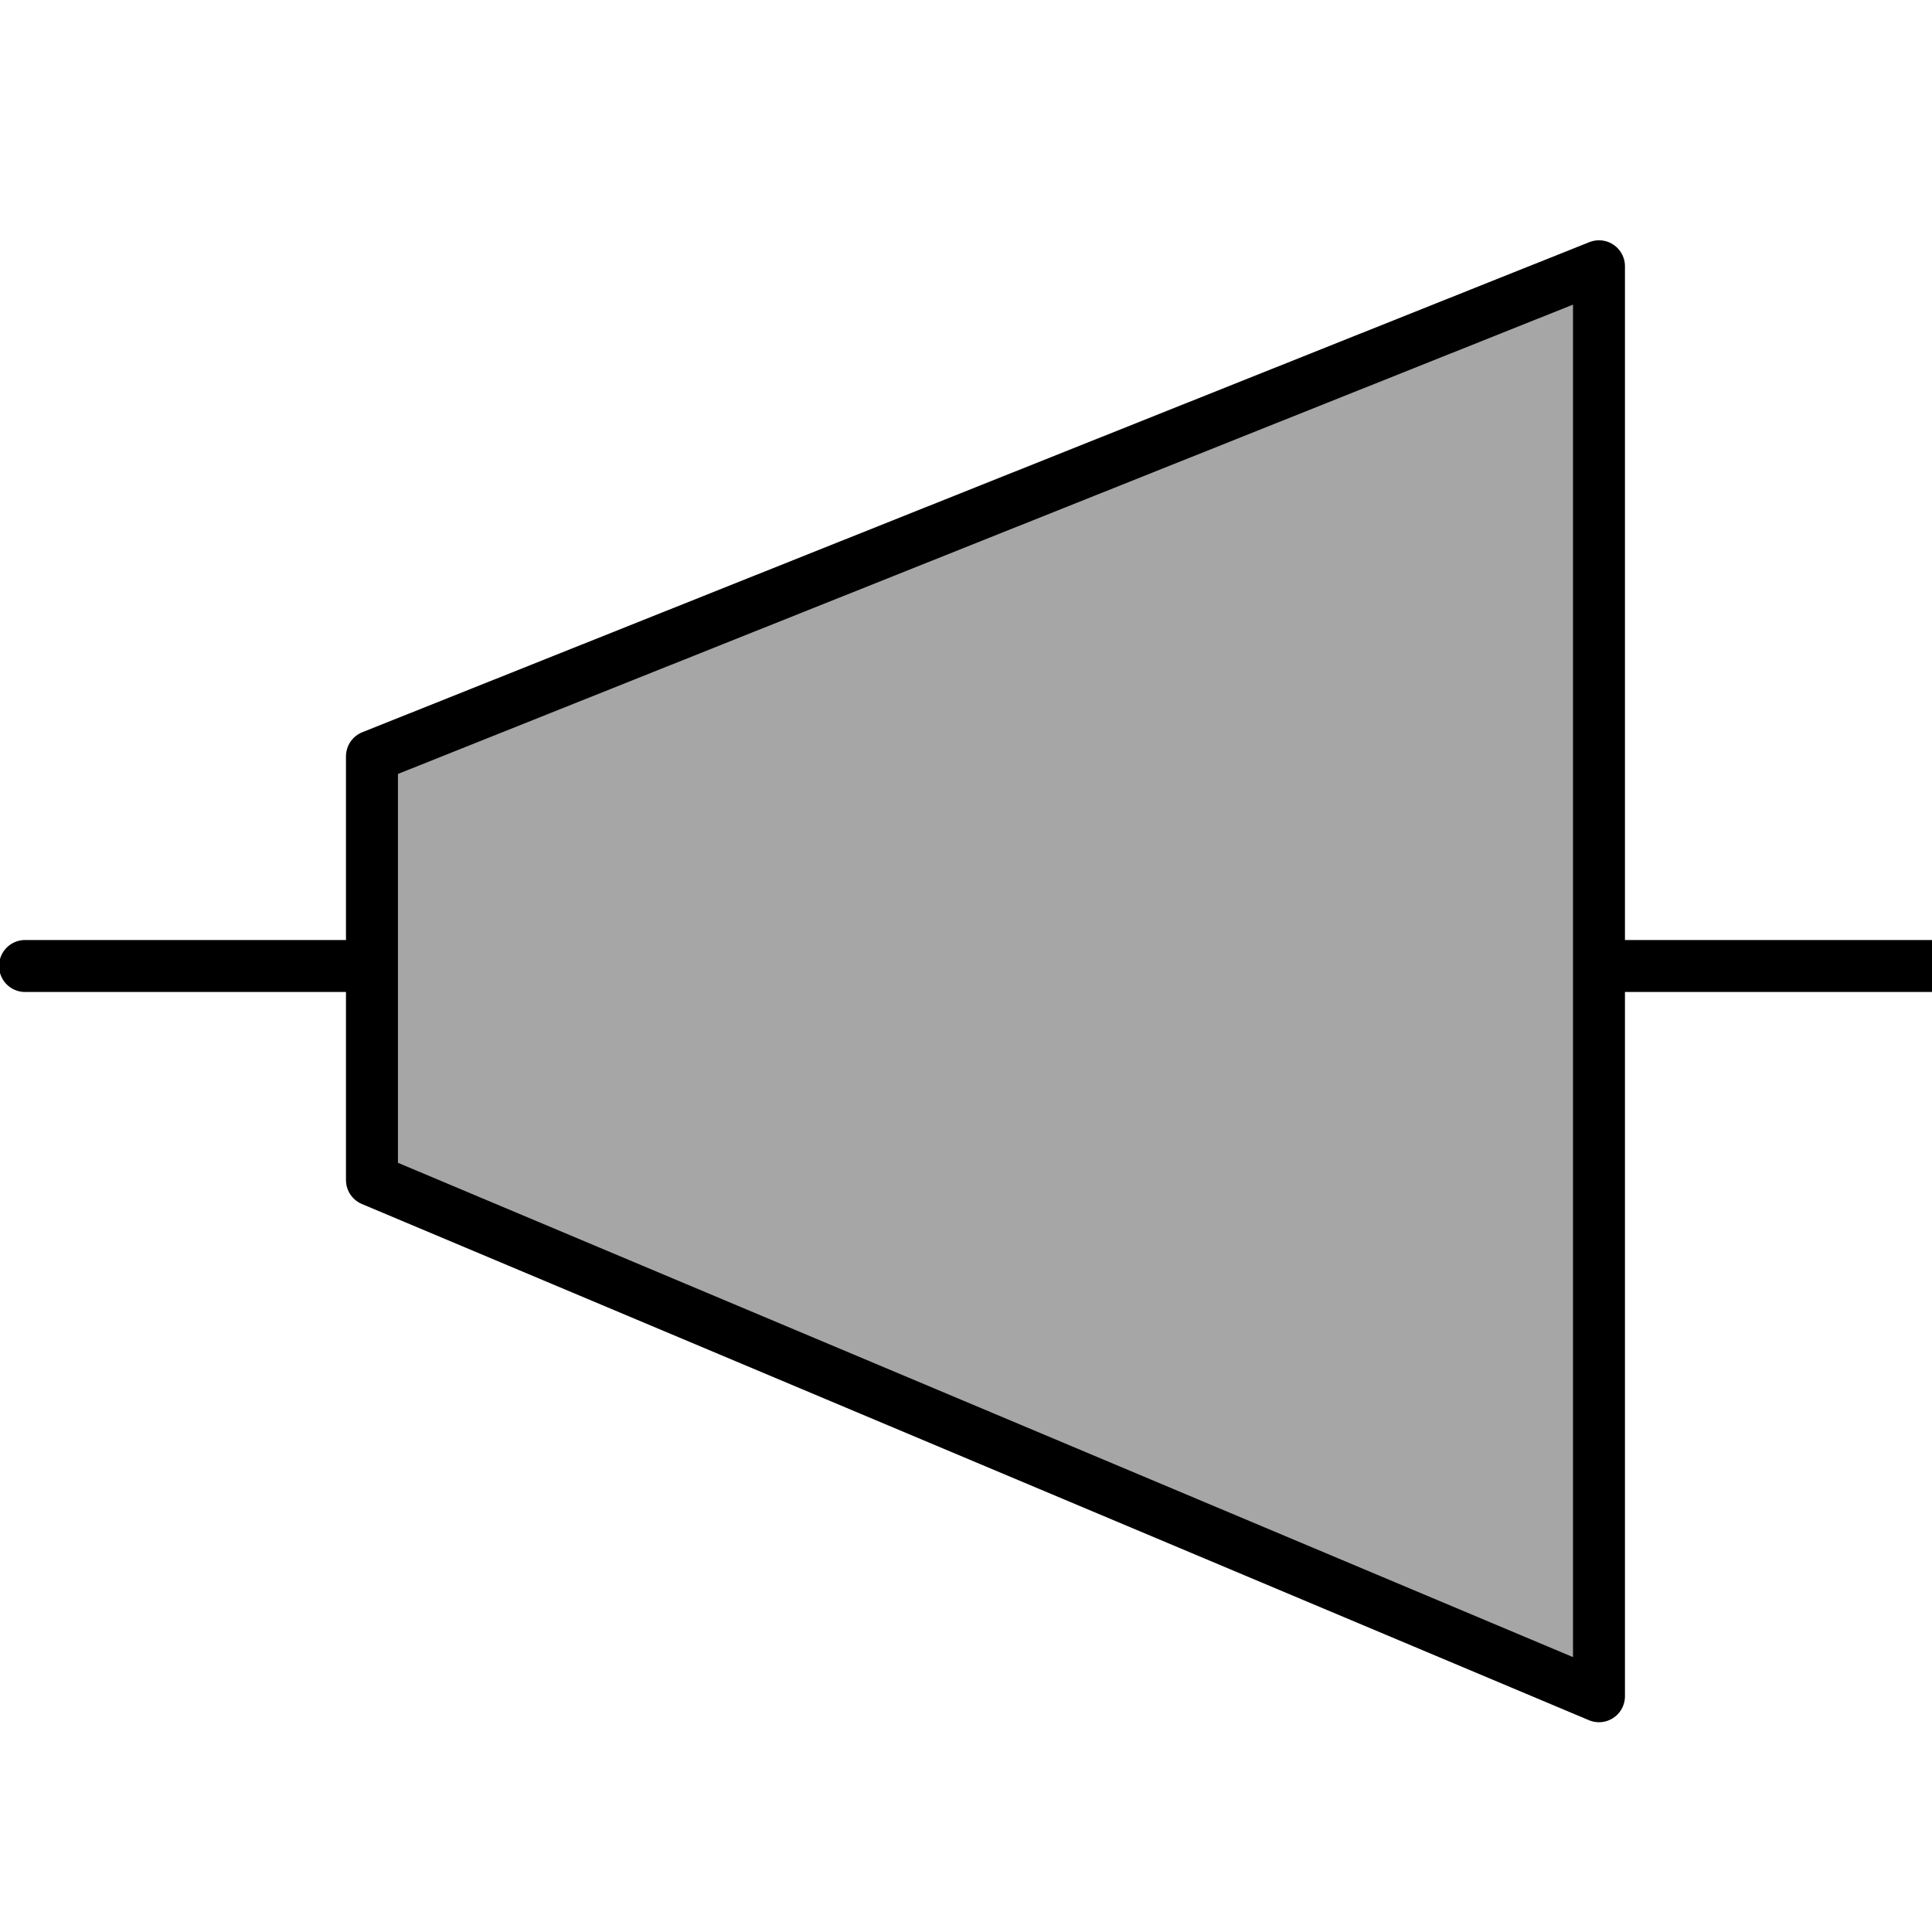 <?xml version="1.0" encoding="UTF-8" standalone="no"?>
<!--
/*******************************************************************************
* Copyright (c) 2010-2018 ITER Organization.
* All rights reserved. This program and the accompanying materials
* are made available under the terms of the Eclipse Public License v1.0
* which accompanies this distribution, and is available at
* http://www.eclipse.org/legal/epl-v10.html
******************************************************************************/
-->
<svg
   xmlns:dc="http://purl.org/dc/elements/1.1/"
   xmlns:cc="http://creativecommons.org/ns#"
   xmlns:rdf="http://www.w3.org/1999/02/22-rdf-syntax-ns#"
   xmlns:svg="http://www.w3.org/2000/svg"
   xmlns="http://www.w3.org/2000/svg"
   id="svg2"
   version="1.1"
   viewBox="0 0 50 50"
   height="50pt"
   width="50pt">
  <defs
     id="defs13" />
  <g
     id="surface1">
    <path
       id="path5"
       transform="matrix(0.261,0,0,0.261,12.56,6.38)"
       d="M 110.427 1.958 L 110.427 143.749 L -11.241 92.566 L -11.241 50.553 L 110.427 1.958 "
       style="fill-rule:nonzero;fill:rgb(65.098%,65.098%,65.098%);fill-opacity:1;stroke-width:5.152;stroke-linecap:round;stroke-linejoin:round;stroke:rgb(0%,0%,0%);stroke-opacity:1;stroke-miterlimit:4;" />
    <path
       id="path7"
       d="M 0.648,25 9.176,25"
       style="fill:none;stroke:#000000;stroke-width:1.345;stroke-linecap:round;stroke-linejoin:round;stroke-miterlimit:4;stroke-opacity:1" />
    <path
       id="path9"
       d="m 41.59,25 8.5,0"
       style="fill:none;stroke:#000000;stroke-width:1.345;stroke-linecap:round;stroke-linejoin:round;stroke-miterlimit:4;stroke-opacity:1" />
  </g>
</svg>
